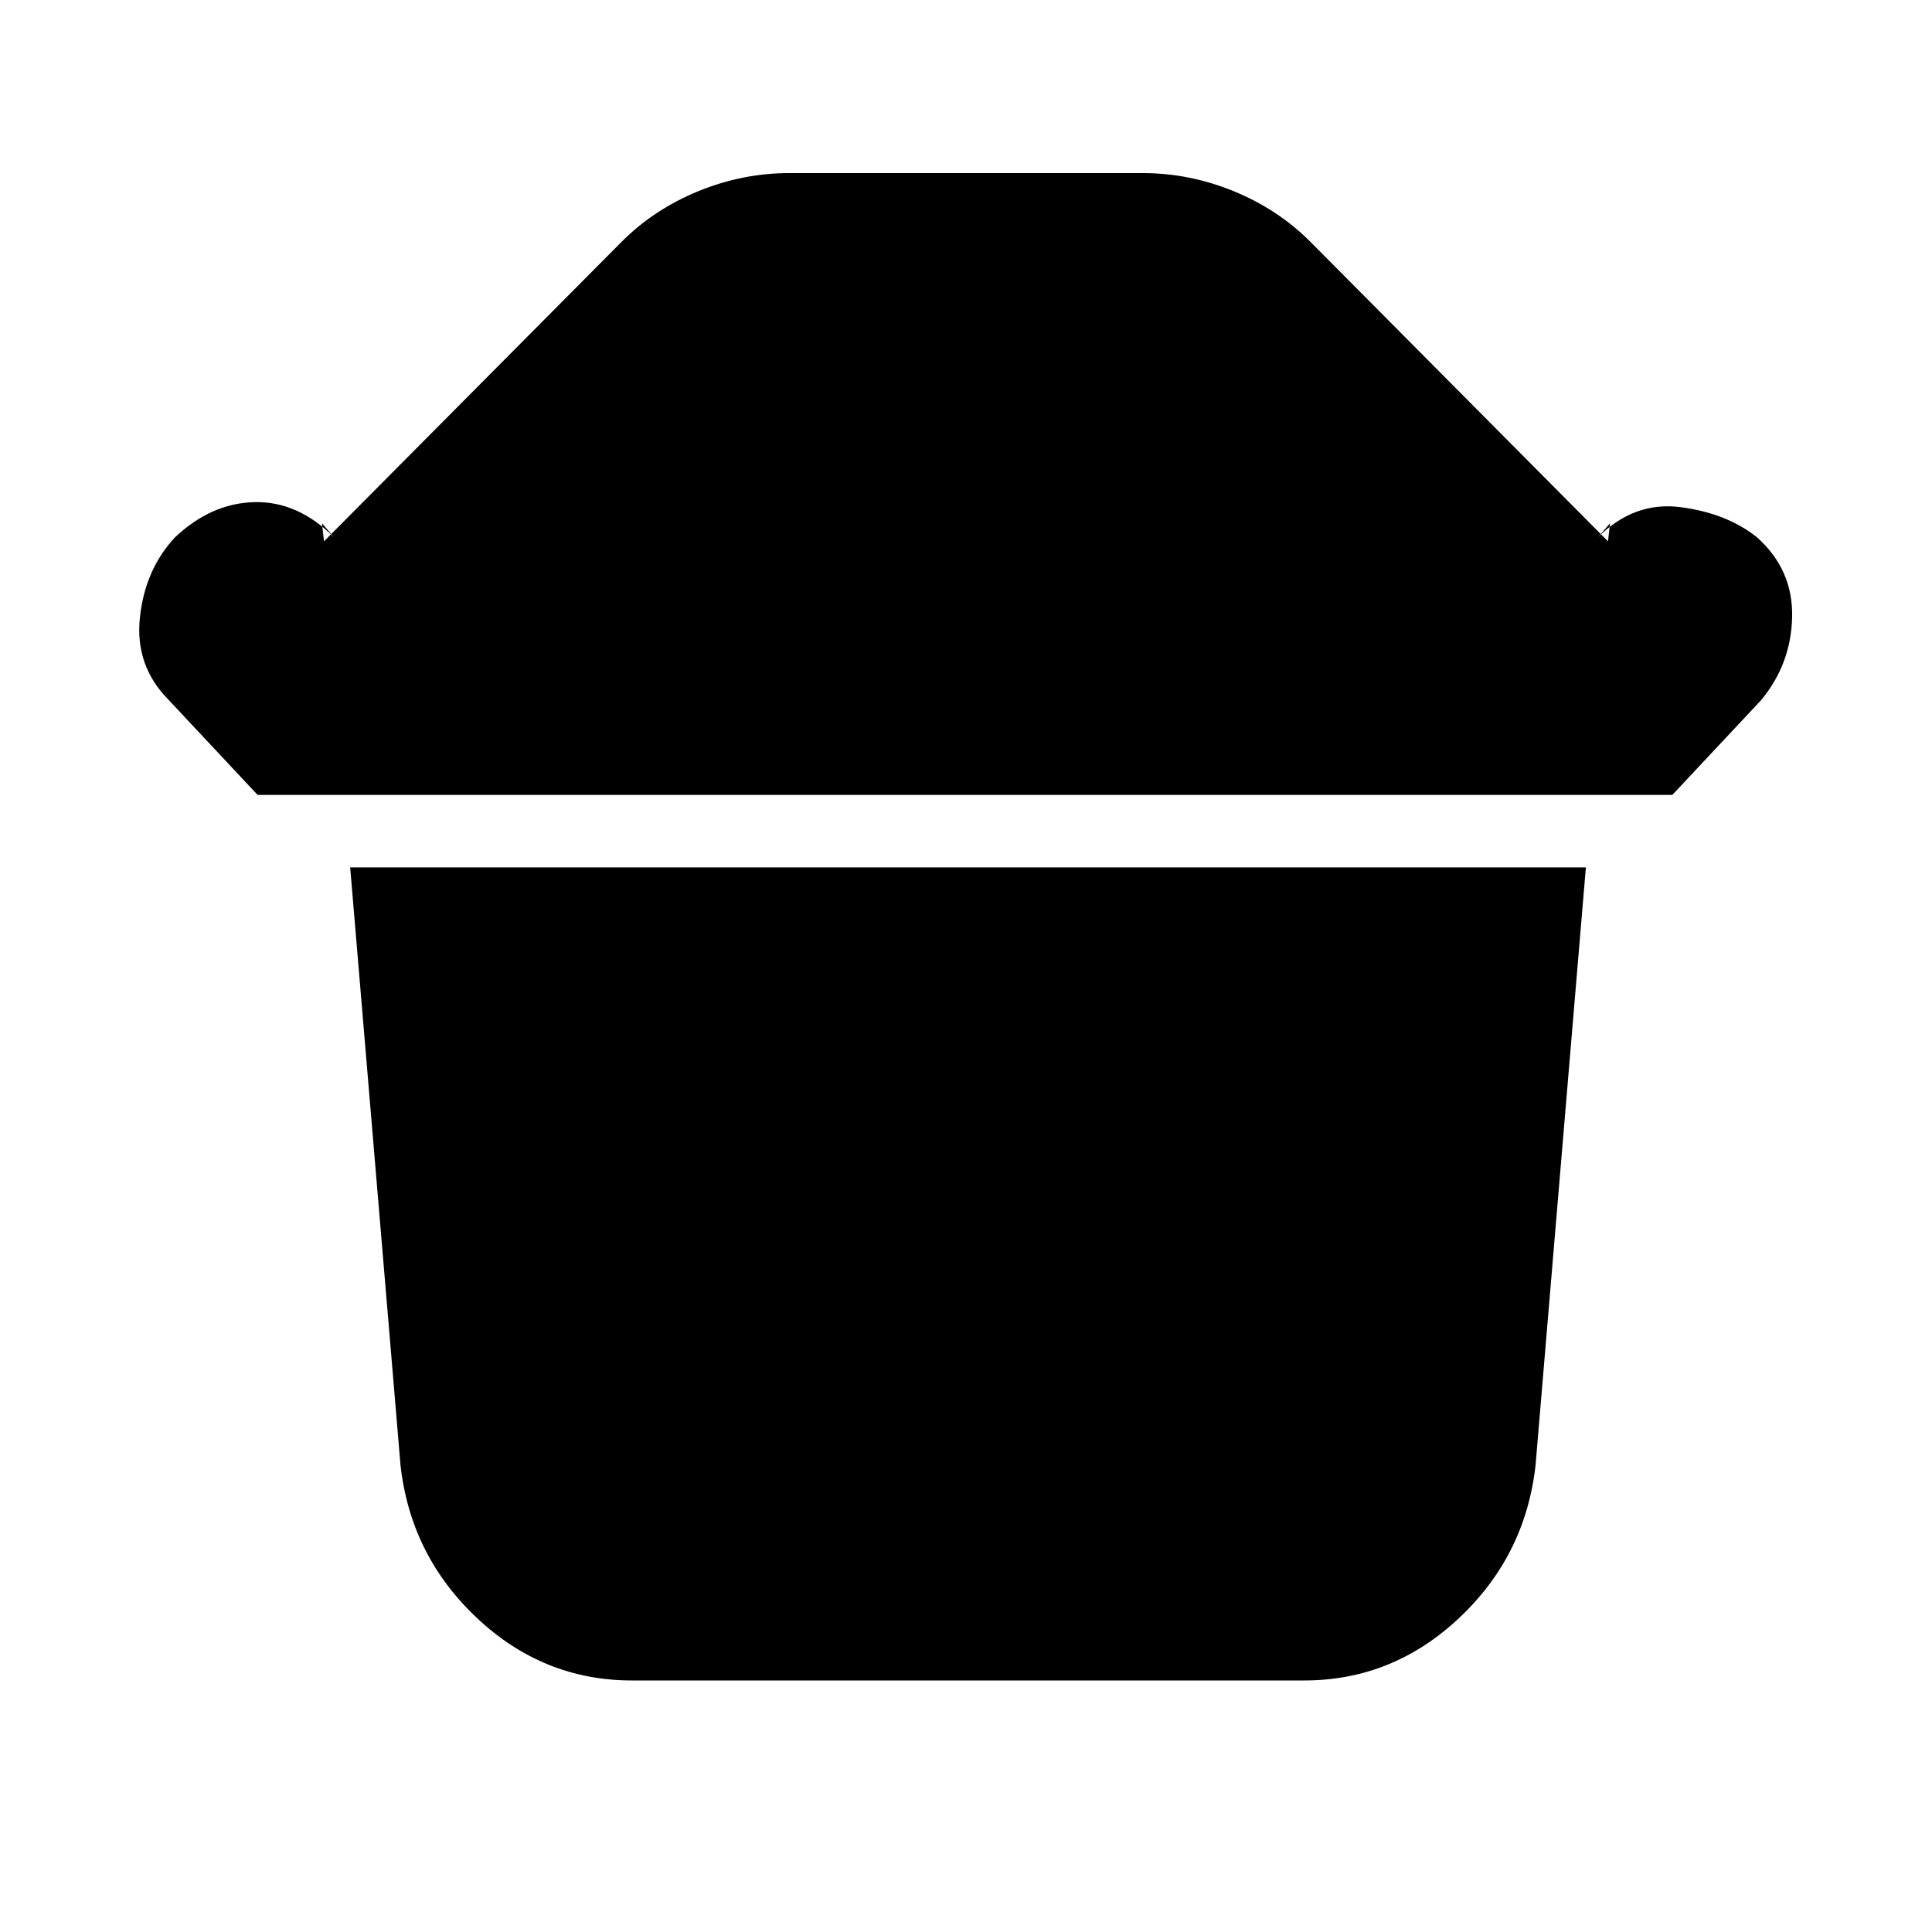<svg xmlns="http://www.w3.org/2000/svg" height="20" width="20"><path d="M6.542 17.396Q5.625 17.396 4.938 16.75Q4.25 16.104 4.146 15.167L3.625 8.979H16.417L15.896 15.167Q15.792 16.104 15.104 16.75Q14.417 17.396 13.5 17.396ZM2.667 8.229 1.75 7.25Q1.396 6.896 1.448 6.396Q1.5 5.896 1.812 5.562Q2.188 5.208 2.635 5.198Q3.083 5.188 3.458 5.562L3.333 5.417L3.354 5.604L6.438 2.5Q6.771 2.167 7.229 1.979Q7.688 1.792 8.167 1.792H11.833Q12.312 1.792 12.771 1.979Q13.229 2.167 13.562 2.5L16.646 5.604L16.667 5.417L16.542 5.562Q16.917 5.188 17.396 5.25Q17.875 5.312 18.188 5.562Q18.562 5.896 18.552 6.385Q18.542 6.875 18.229 7.25L17.312 8.229Z"/></svg>